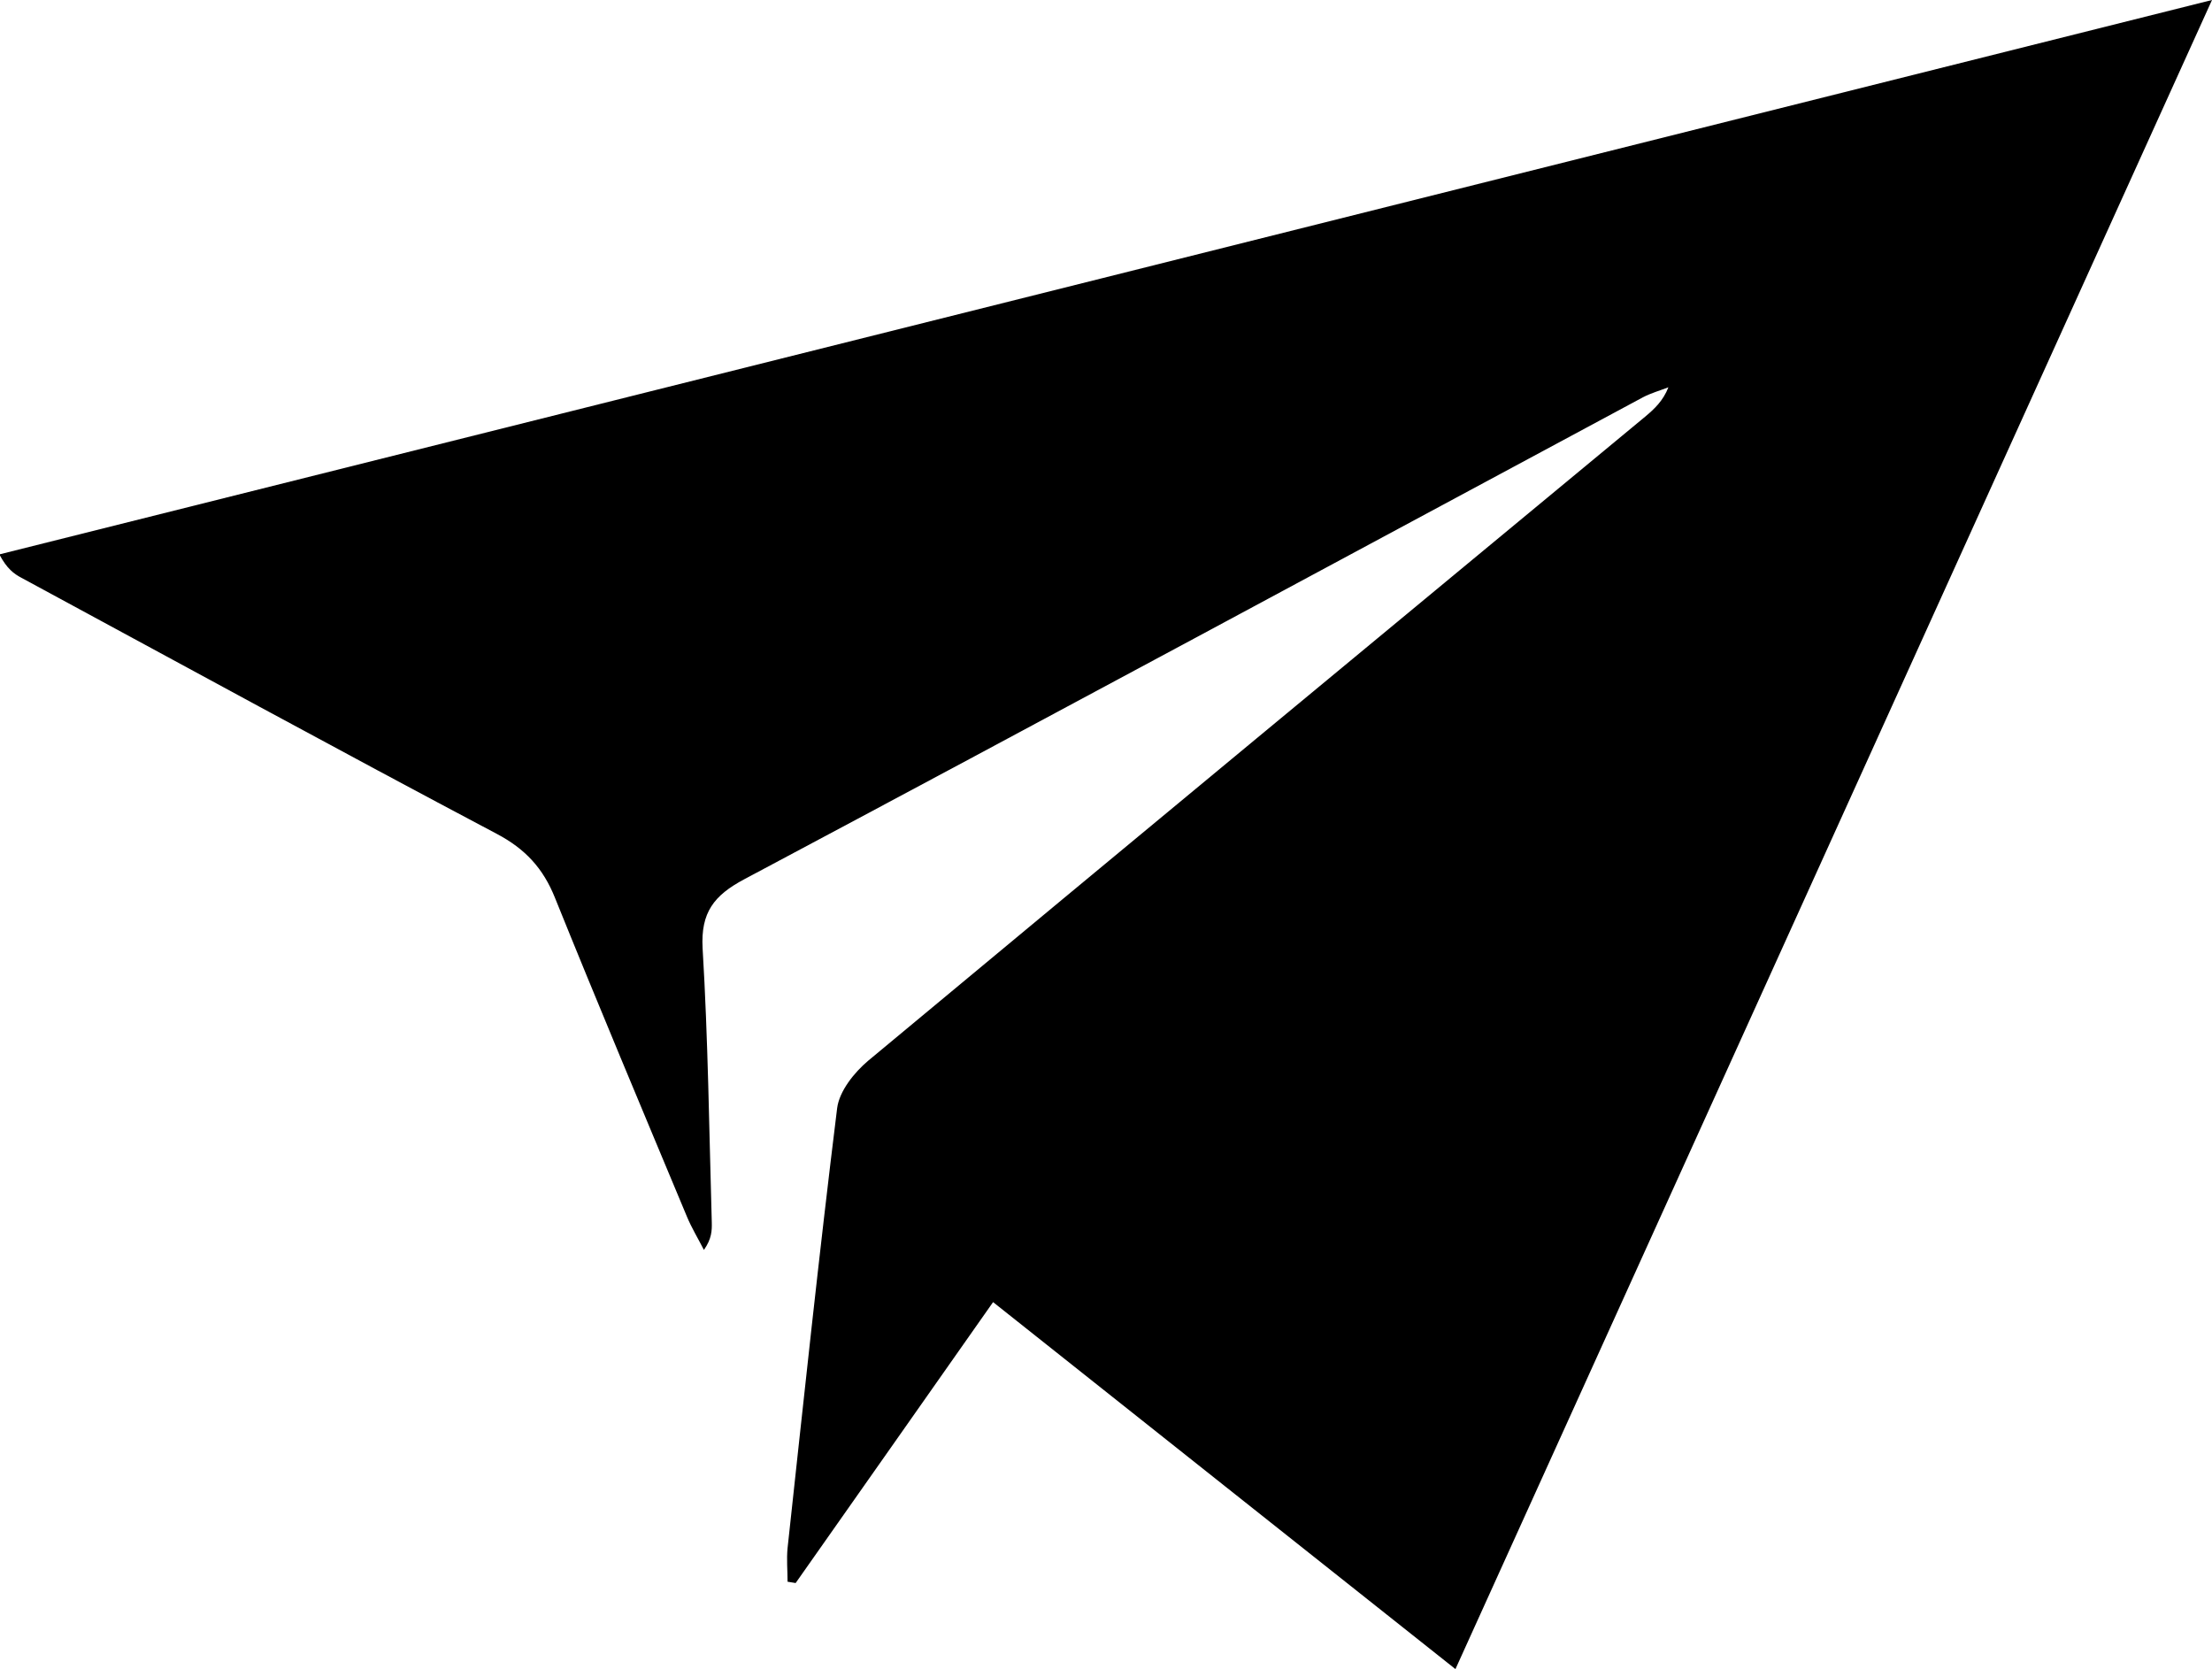 <?xml version="1.0" encoding="UTF-8"?>
<svg id="Layer_2" data-name="Layer 2" xmlns="http://www.w3.org/2000/svg" viewBox="0 0 101.28 76.41">
  <g id="Layer_1-2" data-name="Layer 1">
    <path d="m101.28,0c-11.65,25.69-23.06,50.88-34.64,76.41-7.09-5.62-14-11.11-21.17-16.8-3.03,4.32-6.04,8.59-9.04,12.86-.12-.02-.25-.04-.37-.06,0-.51-.05-1.03,0-1.54.73-6.72,1.44-13.44,2.27-20.14.1-.78.78-1.63,1.42-2.17,11.84-9.85,23.71-19.66,35.57-29.48.42-.35.83-.73,1.07-1.35-.39.15-.81.27-1.17.46-13.71,7.36-27.4,14.75-41.14,22.06-1.39.74-2,1.52-1.91,3.16.25,4.17.3,8.36.42,12.54.01.38,0,.76-.36,1.27-.26-.51-.56-1-.78-1.53-2.03-4.86-4.07-9.71-6.04-14.59-.54-1.35-1.36-2.24-2.67-2.93-7.28-3.85-14.51-7.8-21.76-11.72-.34-.18-.66-.41-1.01-1.07C33.59,16.97,67.17,8.55,101.28,0Z" style="stroke-width: 0px;"/>
  </g>
</svg>